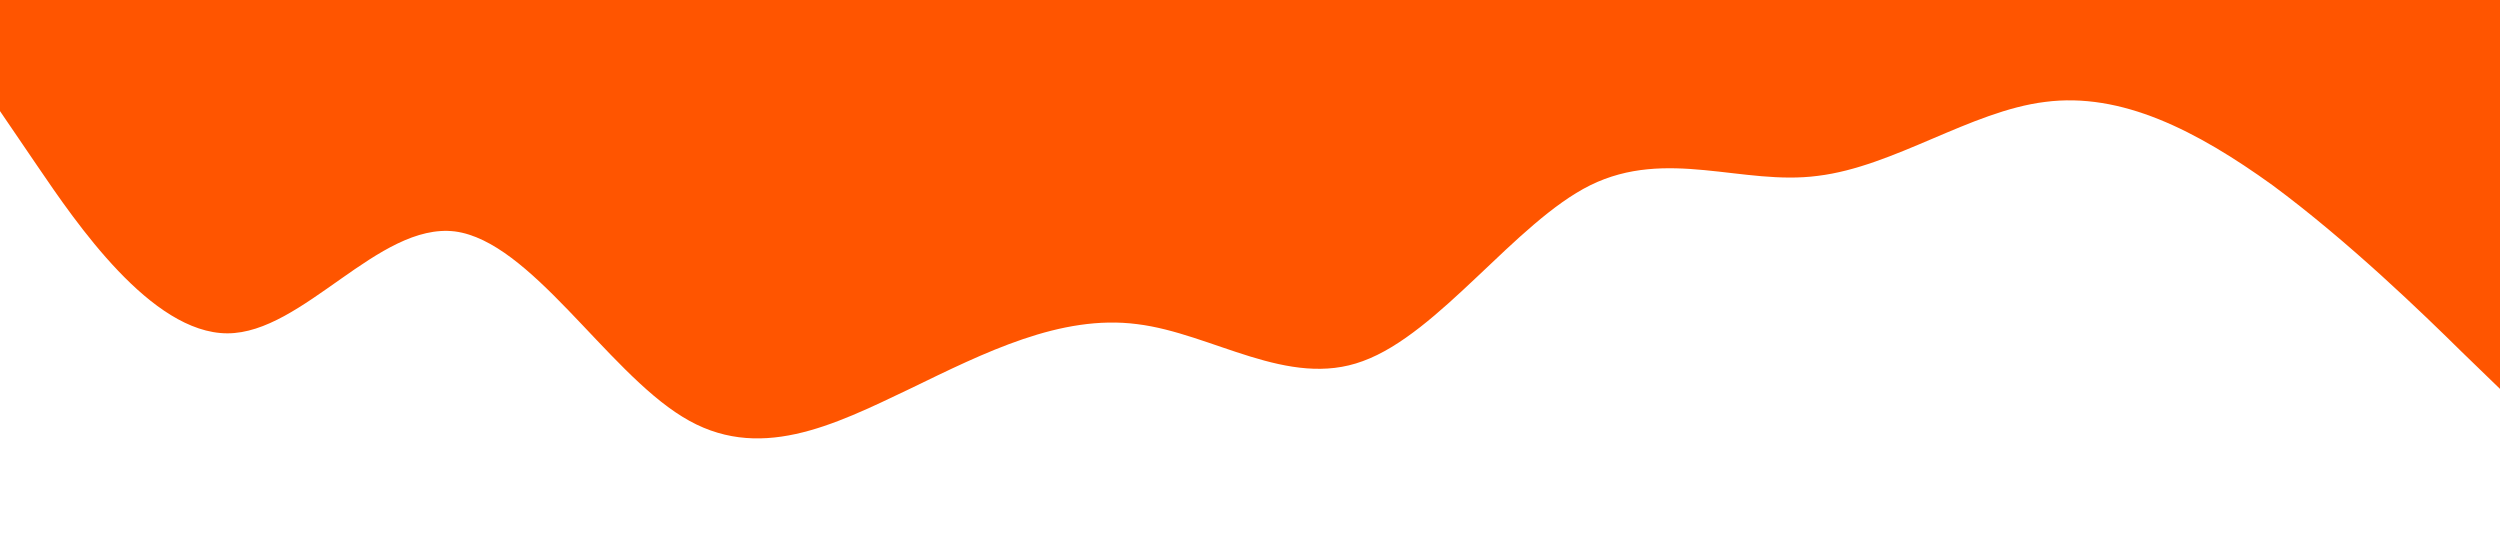 <svg width="100%" height="100%" xmlns="http://www.w3.org/2000/svg" viewBox="0 0 1440 320">
    <path fill="#ff5500" fill-opacity="1" d="M0,64L21.8,96C43.6,128,87,192,131,192C174.5,192,218,128,262,133.3C305.5,139,349,213,393,240C436.4,267,480,245,524,224C567.3,203,611,181,655,186.7C698.2,192,742,224,785,208C829.1,192,873,128,916,106.7C960,85,1004,107,1047,101.3C1090.9,96,1135,64,1178,58.7C1221.8,53,1265,75,1309,106.7C1352.7,139,1396,181,1418,202.7L1440,224L1440,0L1418.2,0C1396.4,0,1353,0,1309,0C1265.5,0,1222,0,1178,0C1134.5,0,1091,0,1047,0C1003.6,0,960,0,916,0C872.7,0,829,0,785,0C741.8,0,698,0,655,0C610.9,0,567,0,524,0C480,0,436,0,393,0C349.1,0,305,0,262,0C218.2,0,175,0,131,0C87.3,0,44,0,22,0L0,0Z"></path>
</svg>